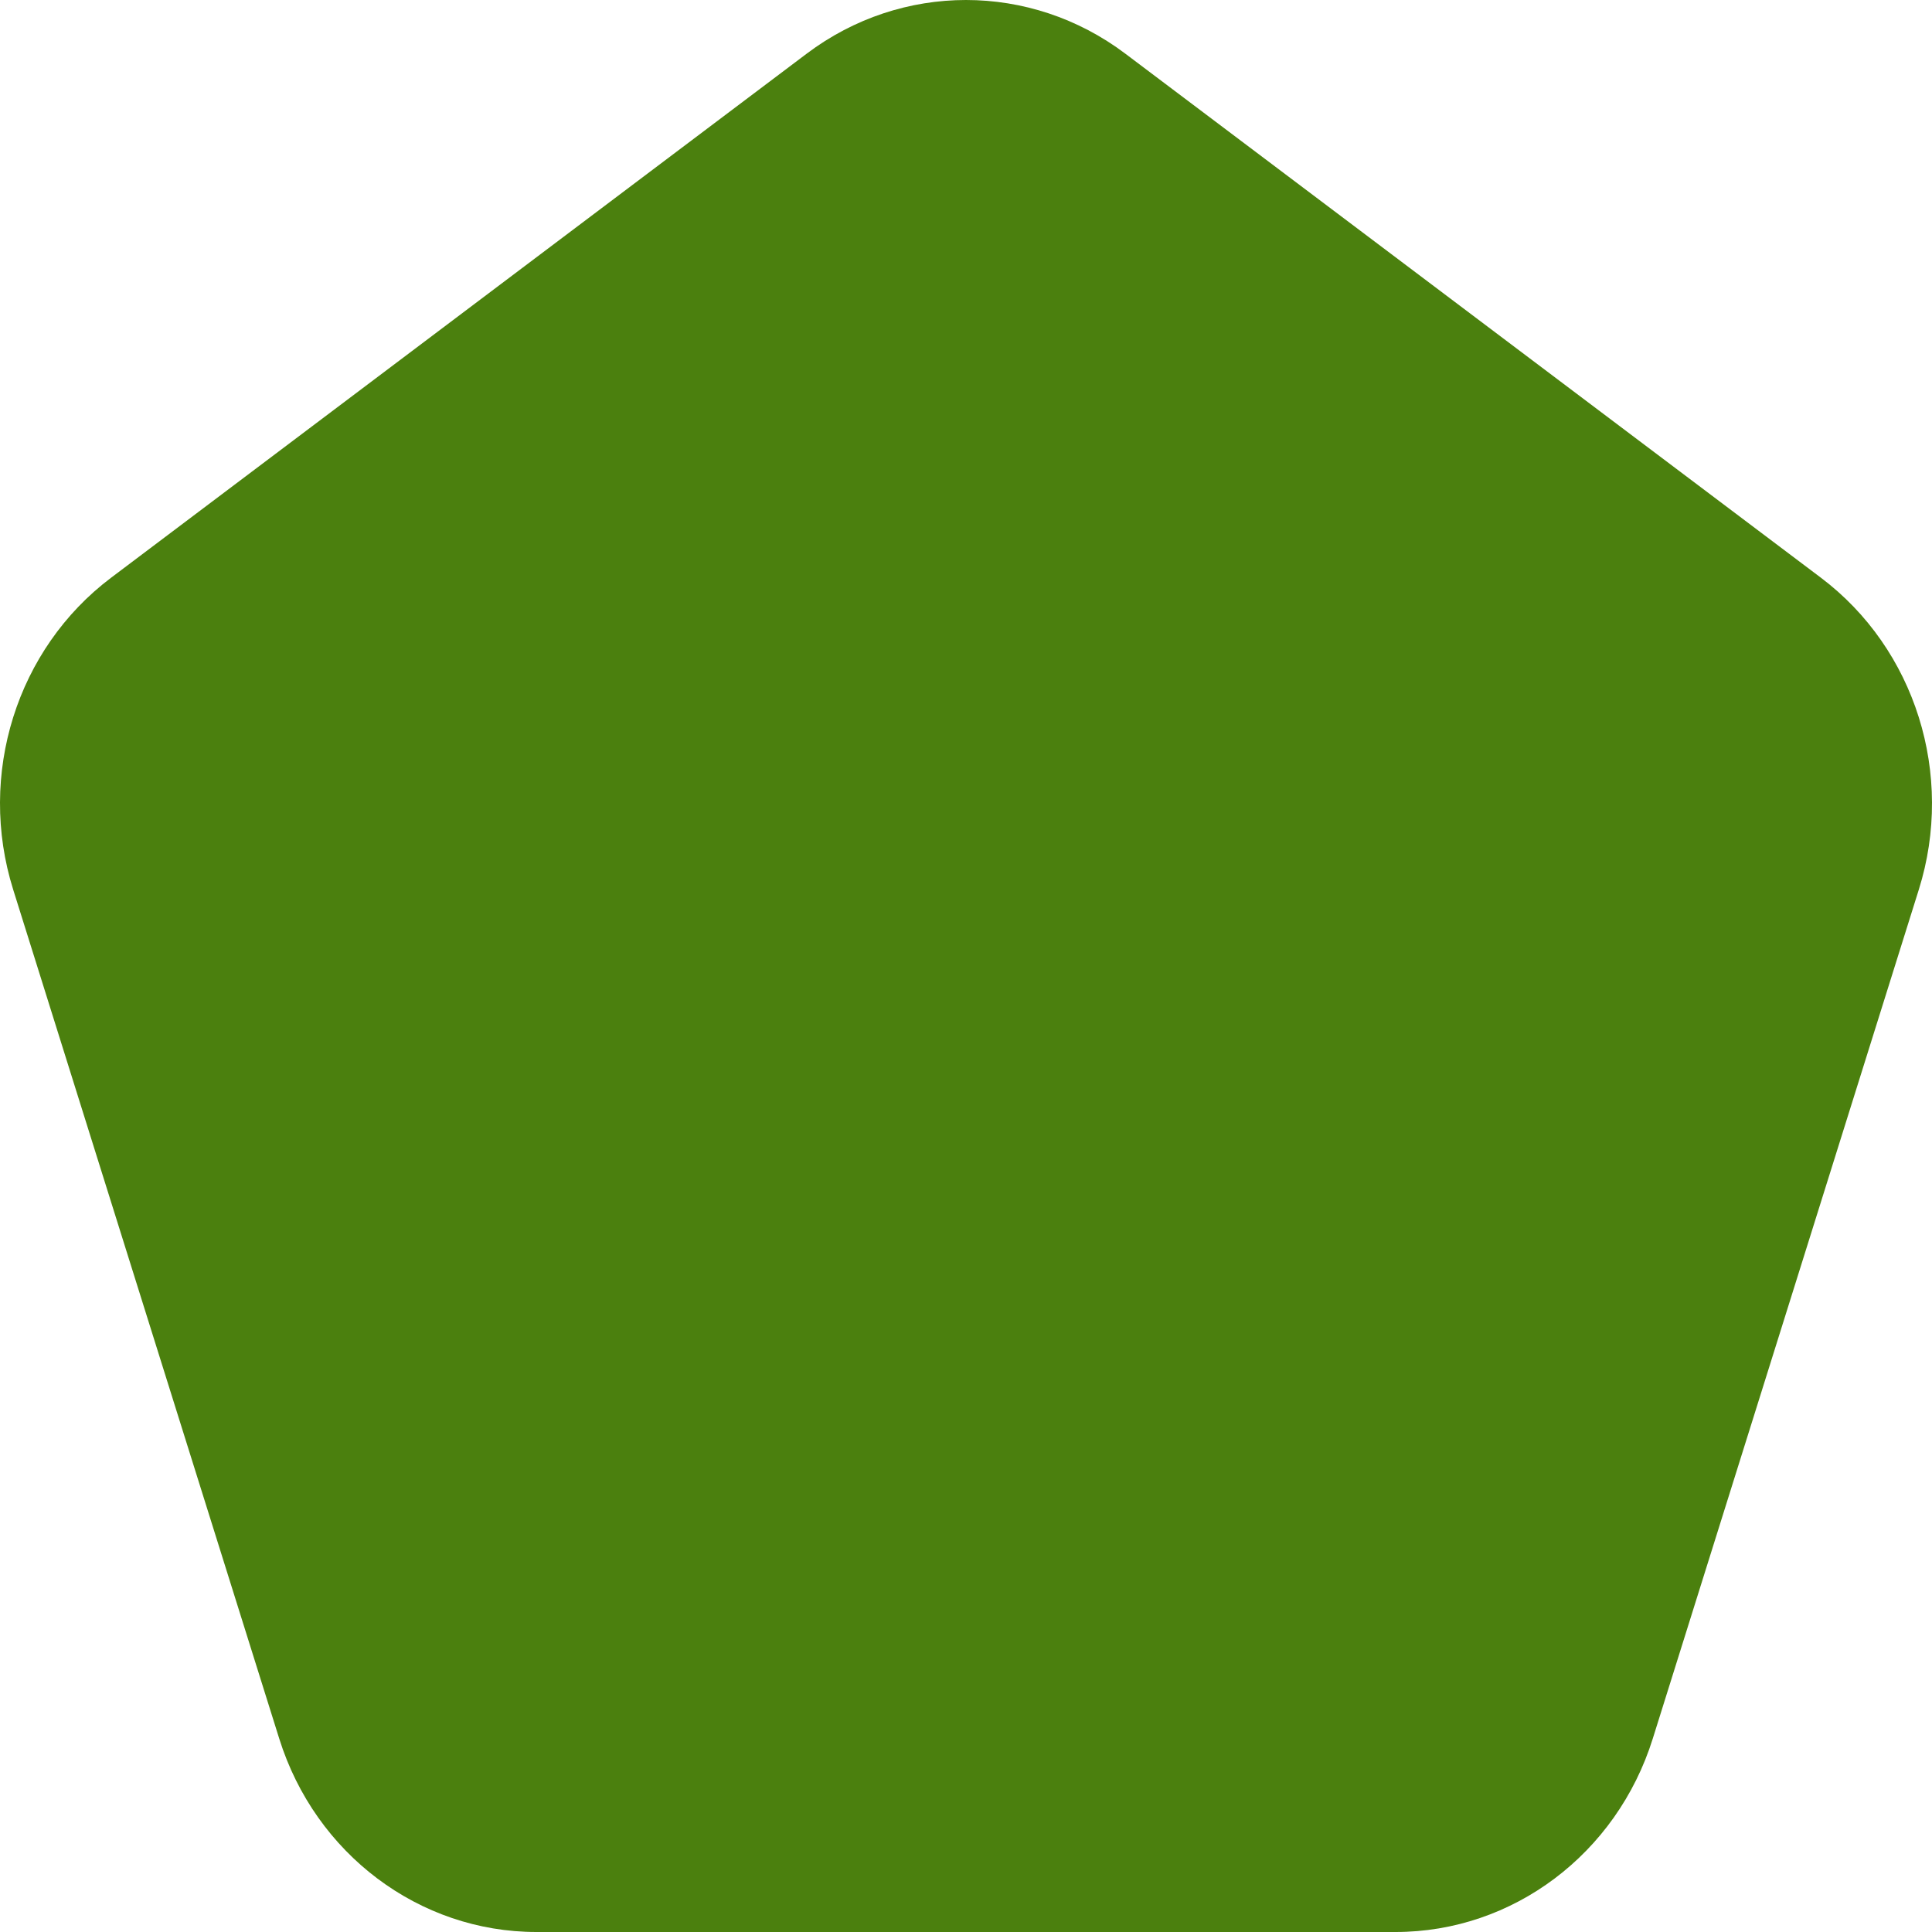 <svg width="96" height="96" viewBox="0 0 96 96" fill="none" xmlns="http://www.w3.org/2000/svg">
<path d="M40.087 2.664C44.803 -0.888 51.197 -0.888 55.913 2.664L90.479 28.706C95.171 32.241 97.135 38.492 95.346 44.201L82.124 86.395C80.33 92.121 75.169 96 69.345 96H26.655C20.831 96 15.67 92.121 13.876 86.395L0.654 44.201C-1.135 38.492 0.829 32.241 5.521 28.706L40.087 2.664Z" fill="#4B800E"/>
</svg>
